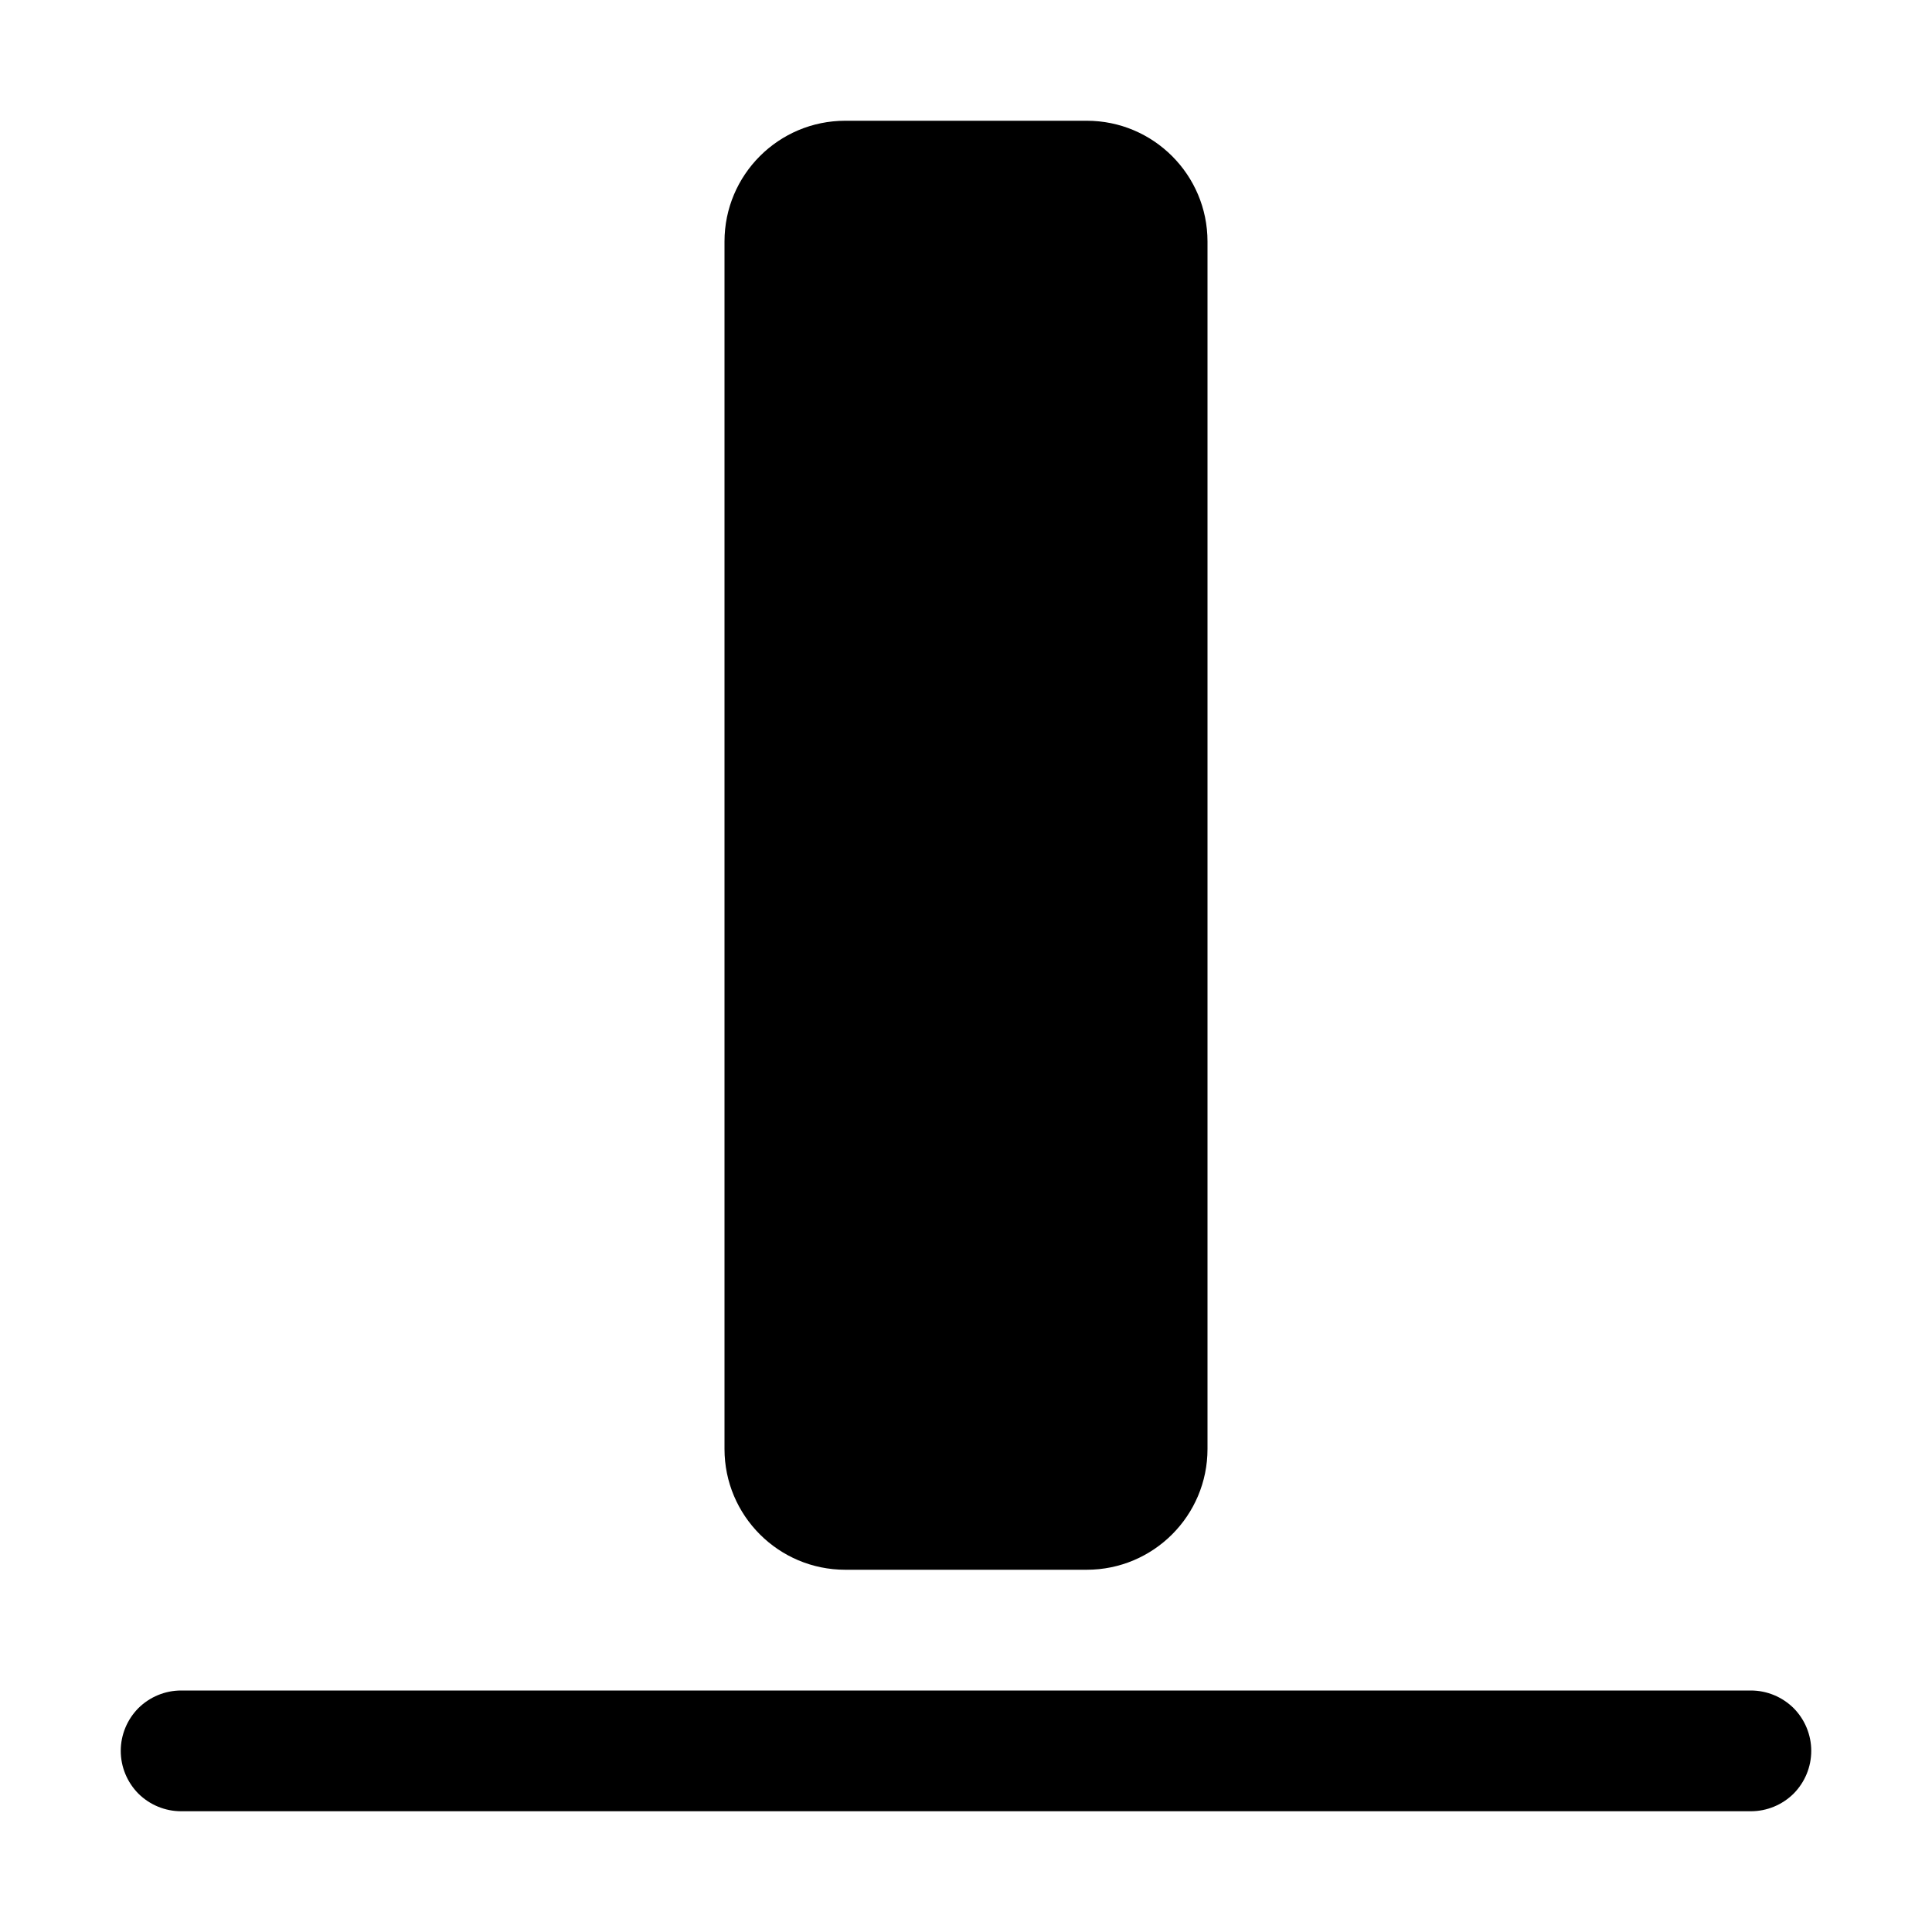 <svg width="16" height="16" viewBox="0 0 16 16" xmlns="http://www.w3.org/2000/svg" fill='currentColor'><path d="M9 1H7C6.448 1 6 1.448 6 2V12C6 12.552 6.448 13 7 13H9C9.552 13 10 12.552 10 12V2C10 1.448 9.552 1 9 1Z"/><path d="M1.5 14C1.367 14 1.24 14.053 1.146 14.146C1.053 14.24 1 14.367 1 14.5C1 14.633 1.053 14.76 1.146 14.854C1.24 14.947 1.367 15 1.5 15V14ZM14.5 15C14.633 15 14.76 14.947 14.854 14.854C14.947 14.76 15 14.633 15 14.5C15 14.367 14.947 14.24 14.854 14.146C14.76 14.053 14.633 14 14.5 14V15ZM1.5 15H14.5V14H1.5V15Z"/></svg>